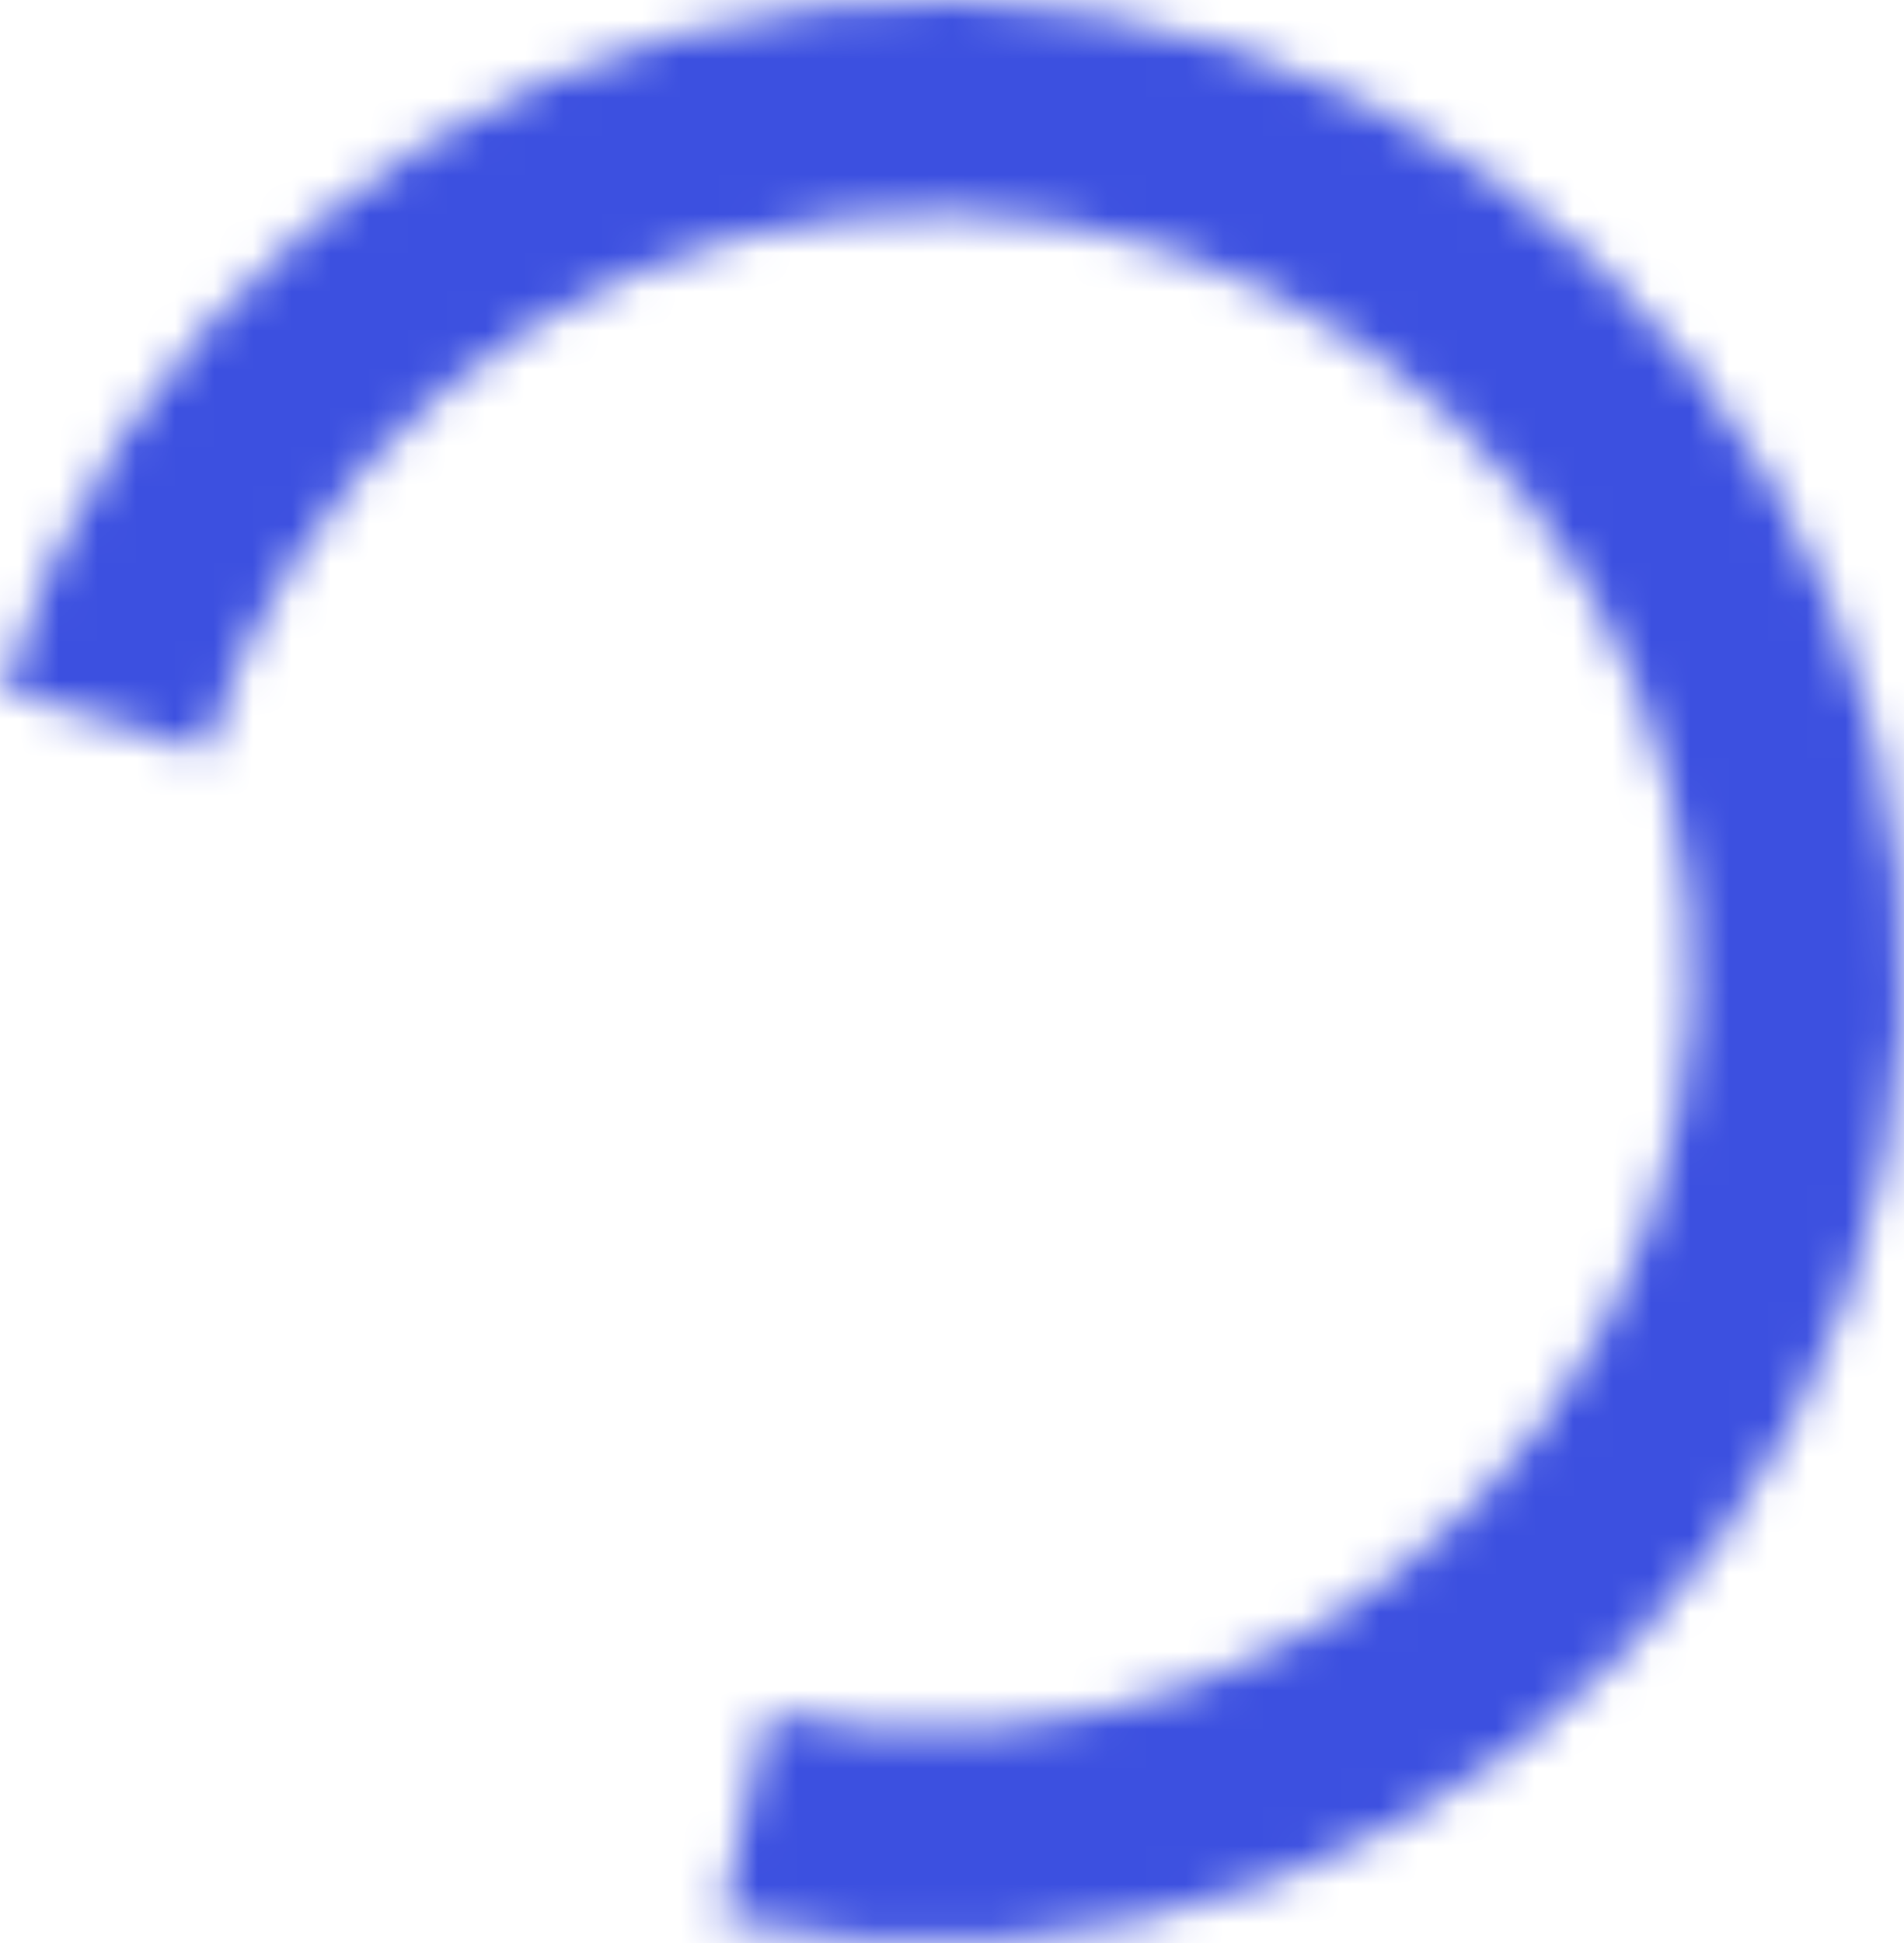 <svg width="49" height="50" viewBox="0 0 49 50" fill="none" xmlns="http://www.w3.org/2000/svg">
            <mask id="path-1-inside-1_1881_16179" fill="white">
                <path
                    d="M18.55 49.399C23.3 50.46 28.255 50.111 32.81 48.397C37.364 46.682 41.319 43.675 44.189 39.745C47.059 35.815 48.72 31.133 48.968 26.273C49.215 21.413 48.039 16.586 45.583 12.384C43.128 8.183 39.499 4.79 35.143 2.621C30.787 0.452 25.892 -0.399 21.059 0.174C16.227 0.746 11.666 2.717 7.937 5.843C4.208 8.97 1.473 13.117 0.066 17.776L5.291 19.353C6.39 15.711 8.528 12.469 11.443 10.025C14.358 7.581 17.923 6.04 21.701 5.593C25.479 5.145 29.305 5.81 32.711 7.506C36.116 9.201 38.953 11.854 40.872 15.138C42.792 18.422 43.711 22.196 43.518 25.995C43.324 29.794 42.026 33.454 39.782 36.526C37.538 39.599 34.447 41.949 30.887 43.29C27.327 44.63 23.453 44.903 19.74 44.073L18.55 49.399Z">
                </path>
            </mask>
            <path
                d="M18.55 49.399C23.3 50.46 28.255 50.111 32.81 48.397C37.364 46.682 41.319 43.675 44.189 39.745C47.059 35.815 48.72 31.133 48.968 26.273C49.215 21.413 48.039 16.586 45.583 12.384C43.128 8.183 39.499 4.79 35.143 2.621C30.787 0.452 25.892 -0.399 21.059 0.174C16.227 0.746 11.666 2.717 7.937 5.843C4.208 8.97 1.473 13.117 0.066 17.776L5.291 19.353C6.39 15.711 8.528 12.469 11.443 10.025C14.358 7.581 17.923 6.04 21.701 5.593C25.479 5.145 29.305 5.81 32.711 7.506C36.116 9.201 38.953 11.854 40.872 15.138C42.792 18.422 43.711 22.196 43.518 25.995C43.324 29.794 42.026 33.454 39.782 36.526C37.538 39.599 34.447 41.949 30.887 43.29C27.327 44.63 23.453 44.903 19.74 44.073L18.55 49.399Z"
                stroke="#3C50E0" stroke-width="14" mask="url(#path-1-inside-1_1881_16179)"></path>
        </svg>